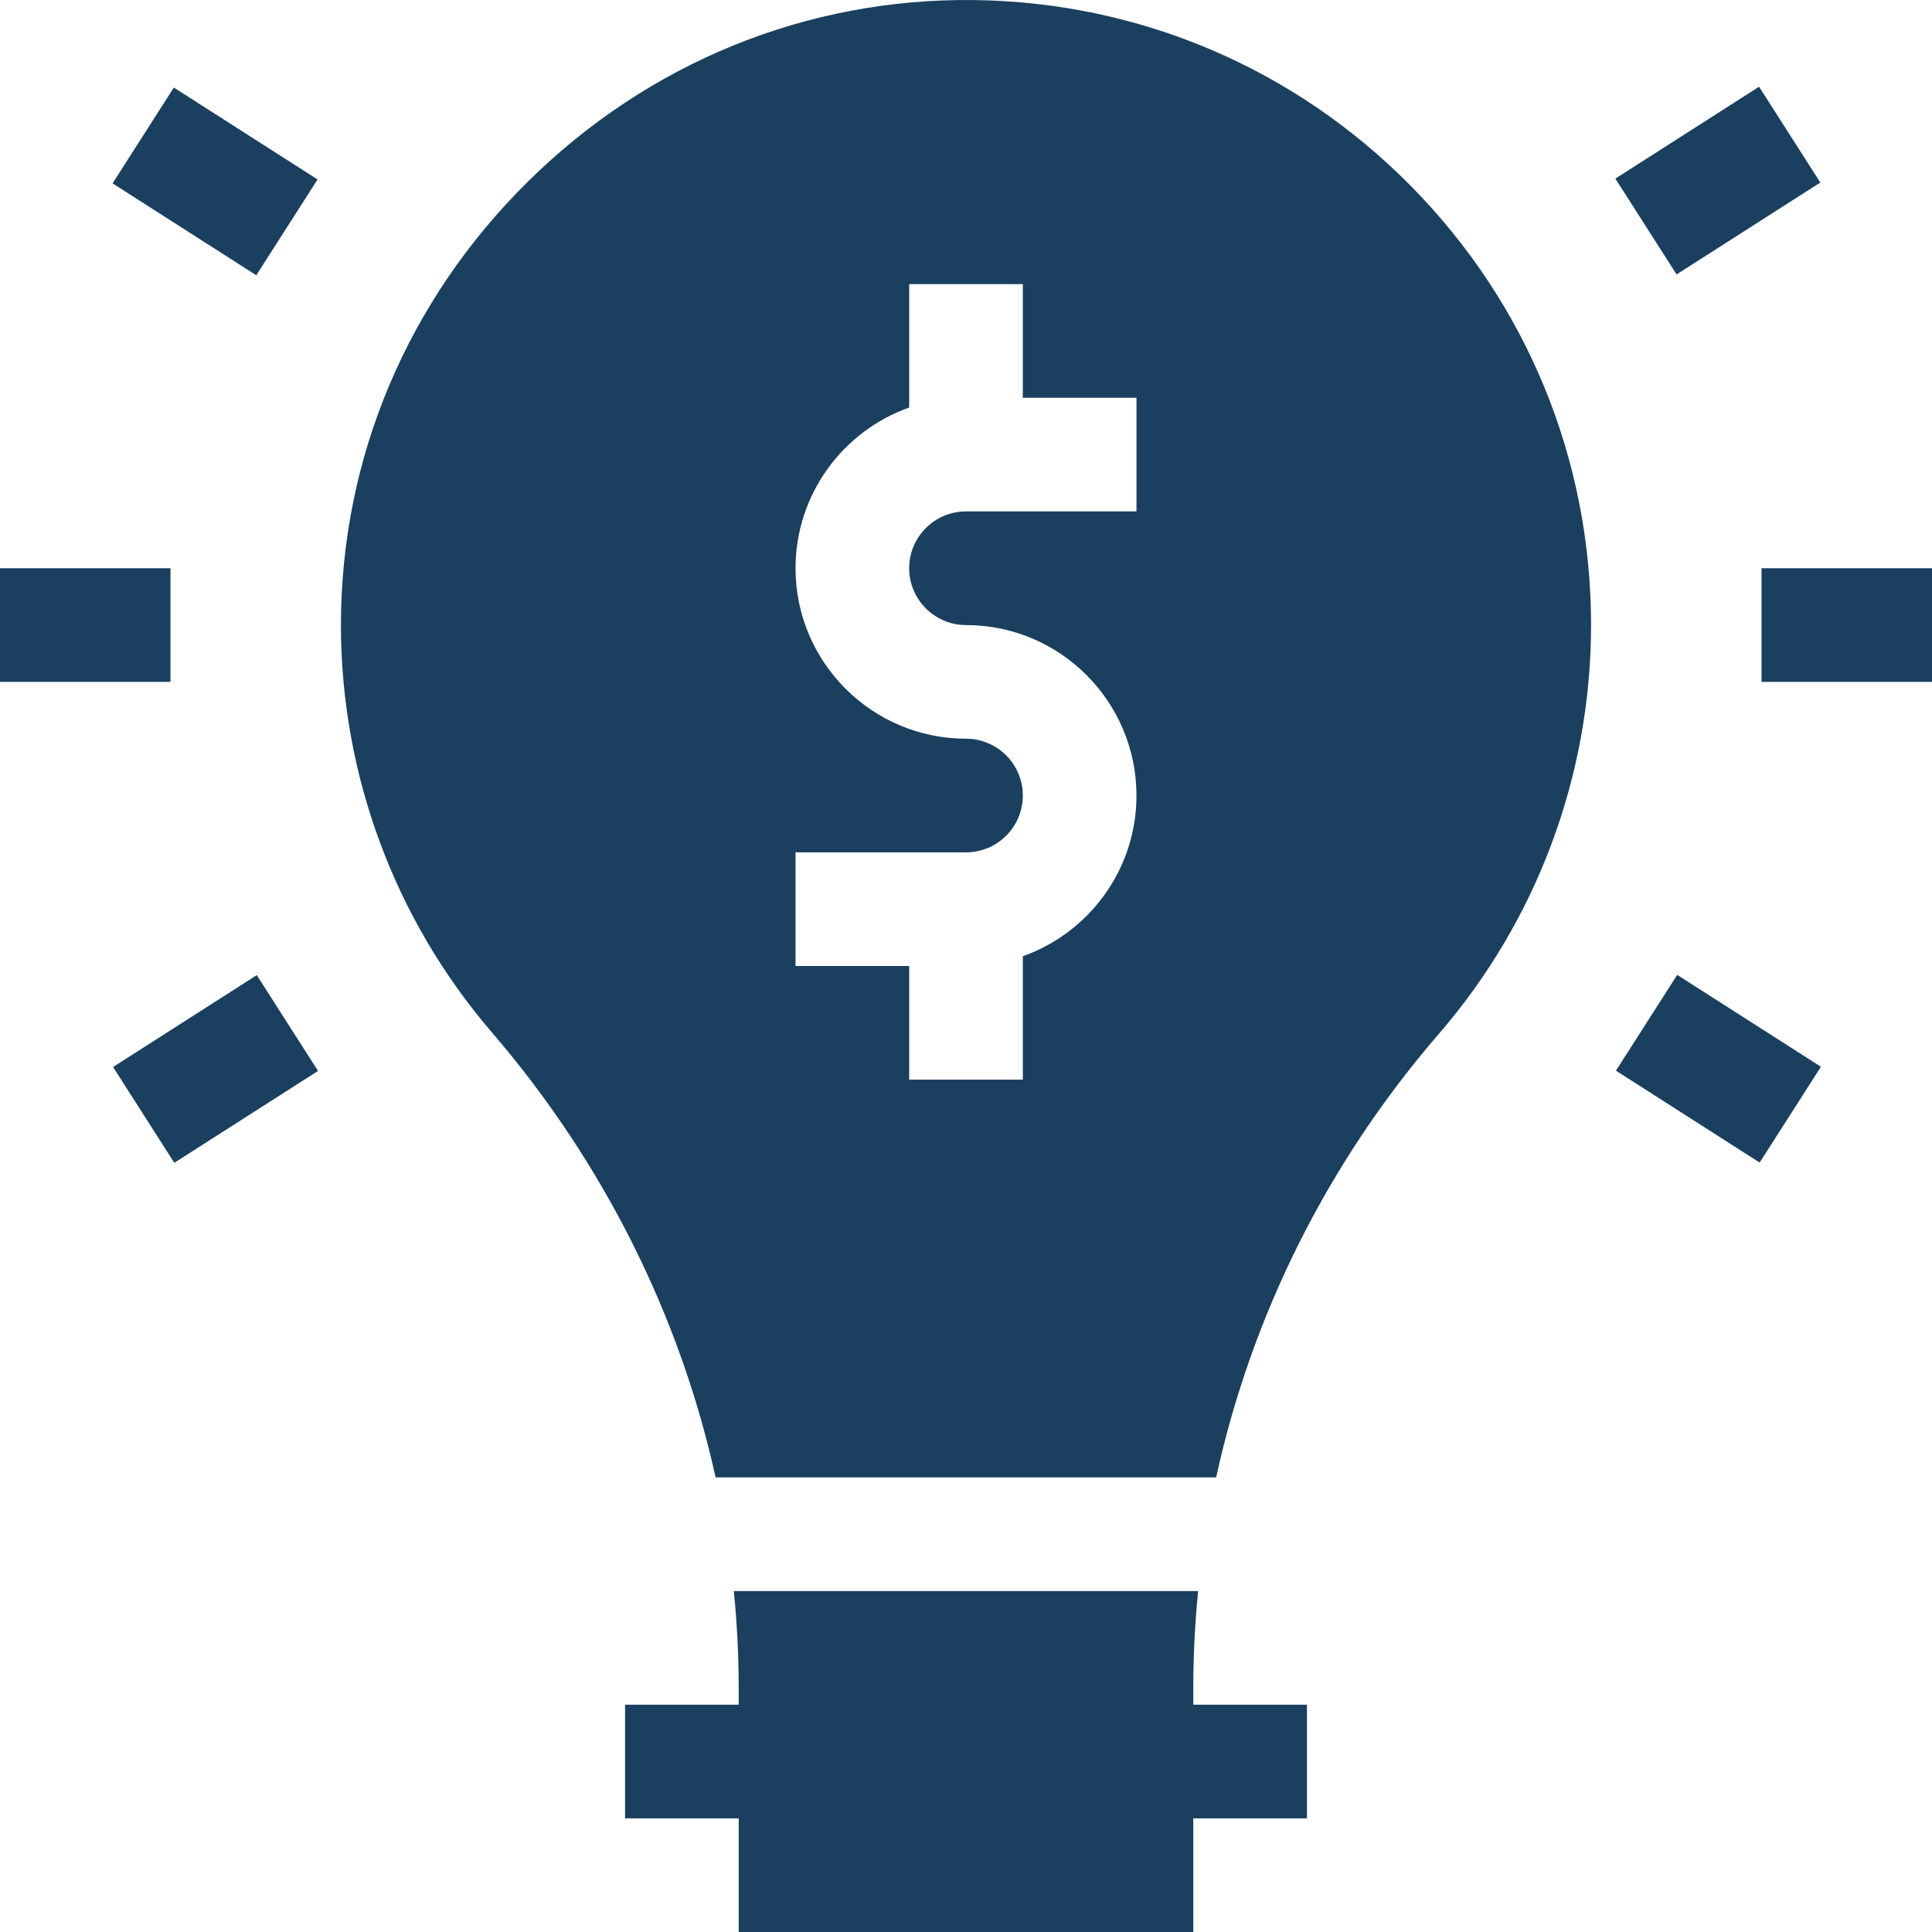 <?xml version="1.0"?>
<svg xmlns="http://www.w3.org/2000/svg" xmlns:xlink="http://www.w3.org/1999/xlink" xmlns:svgjs="http://svgjs.com/svgjs" version="1.1" width="512" height="512" x="0" y="0" viewBox="0 0 510 510" style="enable-background:new 0 0 512 512" xml:space="preserve" class=""><g><g xmlns="http://www.w3.org/2000/svg"><path d="m465 150h45v30h-45z" fill="#1a3f5f" data-original="#000000" style="" class=""/><path d="m430.776 32.884h45.001v30h-45.001z" transform="matrix(.843 -.539 .539 .843 45.544 251.617)" fill="#1a3f5f" data-original="#000000" style="" class=""/><path d="m438.276 259.615h30v45h-30z" transform="matrix(.539 -.843 .843 .539 -28.517 512.167)" fill="#1a3f5f" data-original="#000000" style="" class=""/><path d="m0 150h45v30h-45z" fill="#1a3f5f" data-original="#000000" style="" class=""/><path d="m34.224 267.115h45v30h-45z" transform="matrix(.843 -.539 .539 .843 -142.98 74.932)" fill="#1a3f5f" data-original="#000000" style="" class=""/><path d="m41.724 25.385h30v44.999h-30z" transform="matrix(.539 -.843 .843 .539 -14.17 69.897)" fill="#1a3f5f" data-original="#000000" style="" class=""/><path d="m315 445.512c0-8.544.439-17.057 1.276-25.512h-122.569c.849 8.464 1.293 16.978 1.293 25.518v4.482h-30v30h30v30h120v-30h30v-30h-30z" fill="#1a3f5f" data-original="#000000" style="" class=""/><path d="m257.108.013c-44.059-.538-85.895 16.462-117.741 47.913-31.835 31.437-49.367 73.015-49.367 117.074 0 39.449 14.146 77.63 39.832 107.508 29.475 34.286 49.646 74.754 59.074 117.492h132.125c9.369-42.819 29.456-83.168 58.823-117.129 25.889-29.937 40.146-68.247 40.146-107.872 0-43.706-16.918-84.894-47.637-115.977-30.691-31.057-71.623-48.462-115.255-49.009zm42.892 134.987h-45c-8.271 0-15 6.729-15 15s6.729 15 15 15c24.814 0 45 20.187 45 45 0 19.555-12.541 36.227-30 42.42v32.58h-30v-30h-30v-30h45c8.272 0 15-6.729 15-15s-6.728-15-15-15c-24.813 0-45-20.187-45-45 0-19.555 12.541-36.228 30-42.42v-32.58h30v30h30z" fill="#1a3f5f" data-original="#000000" style="" class=""/></g></g></svg>
